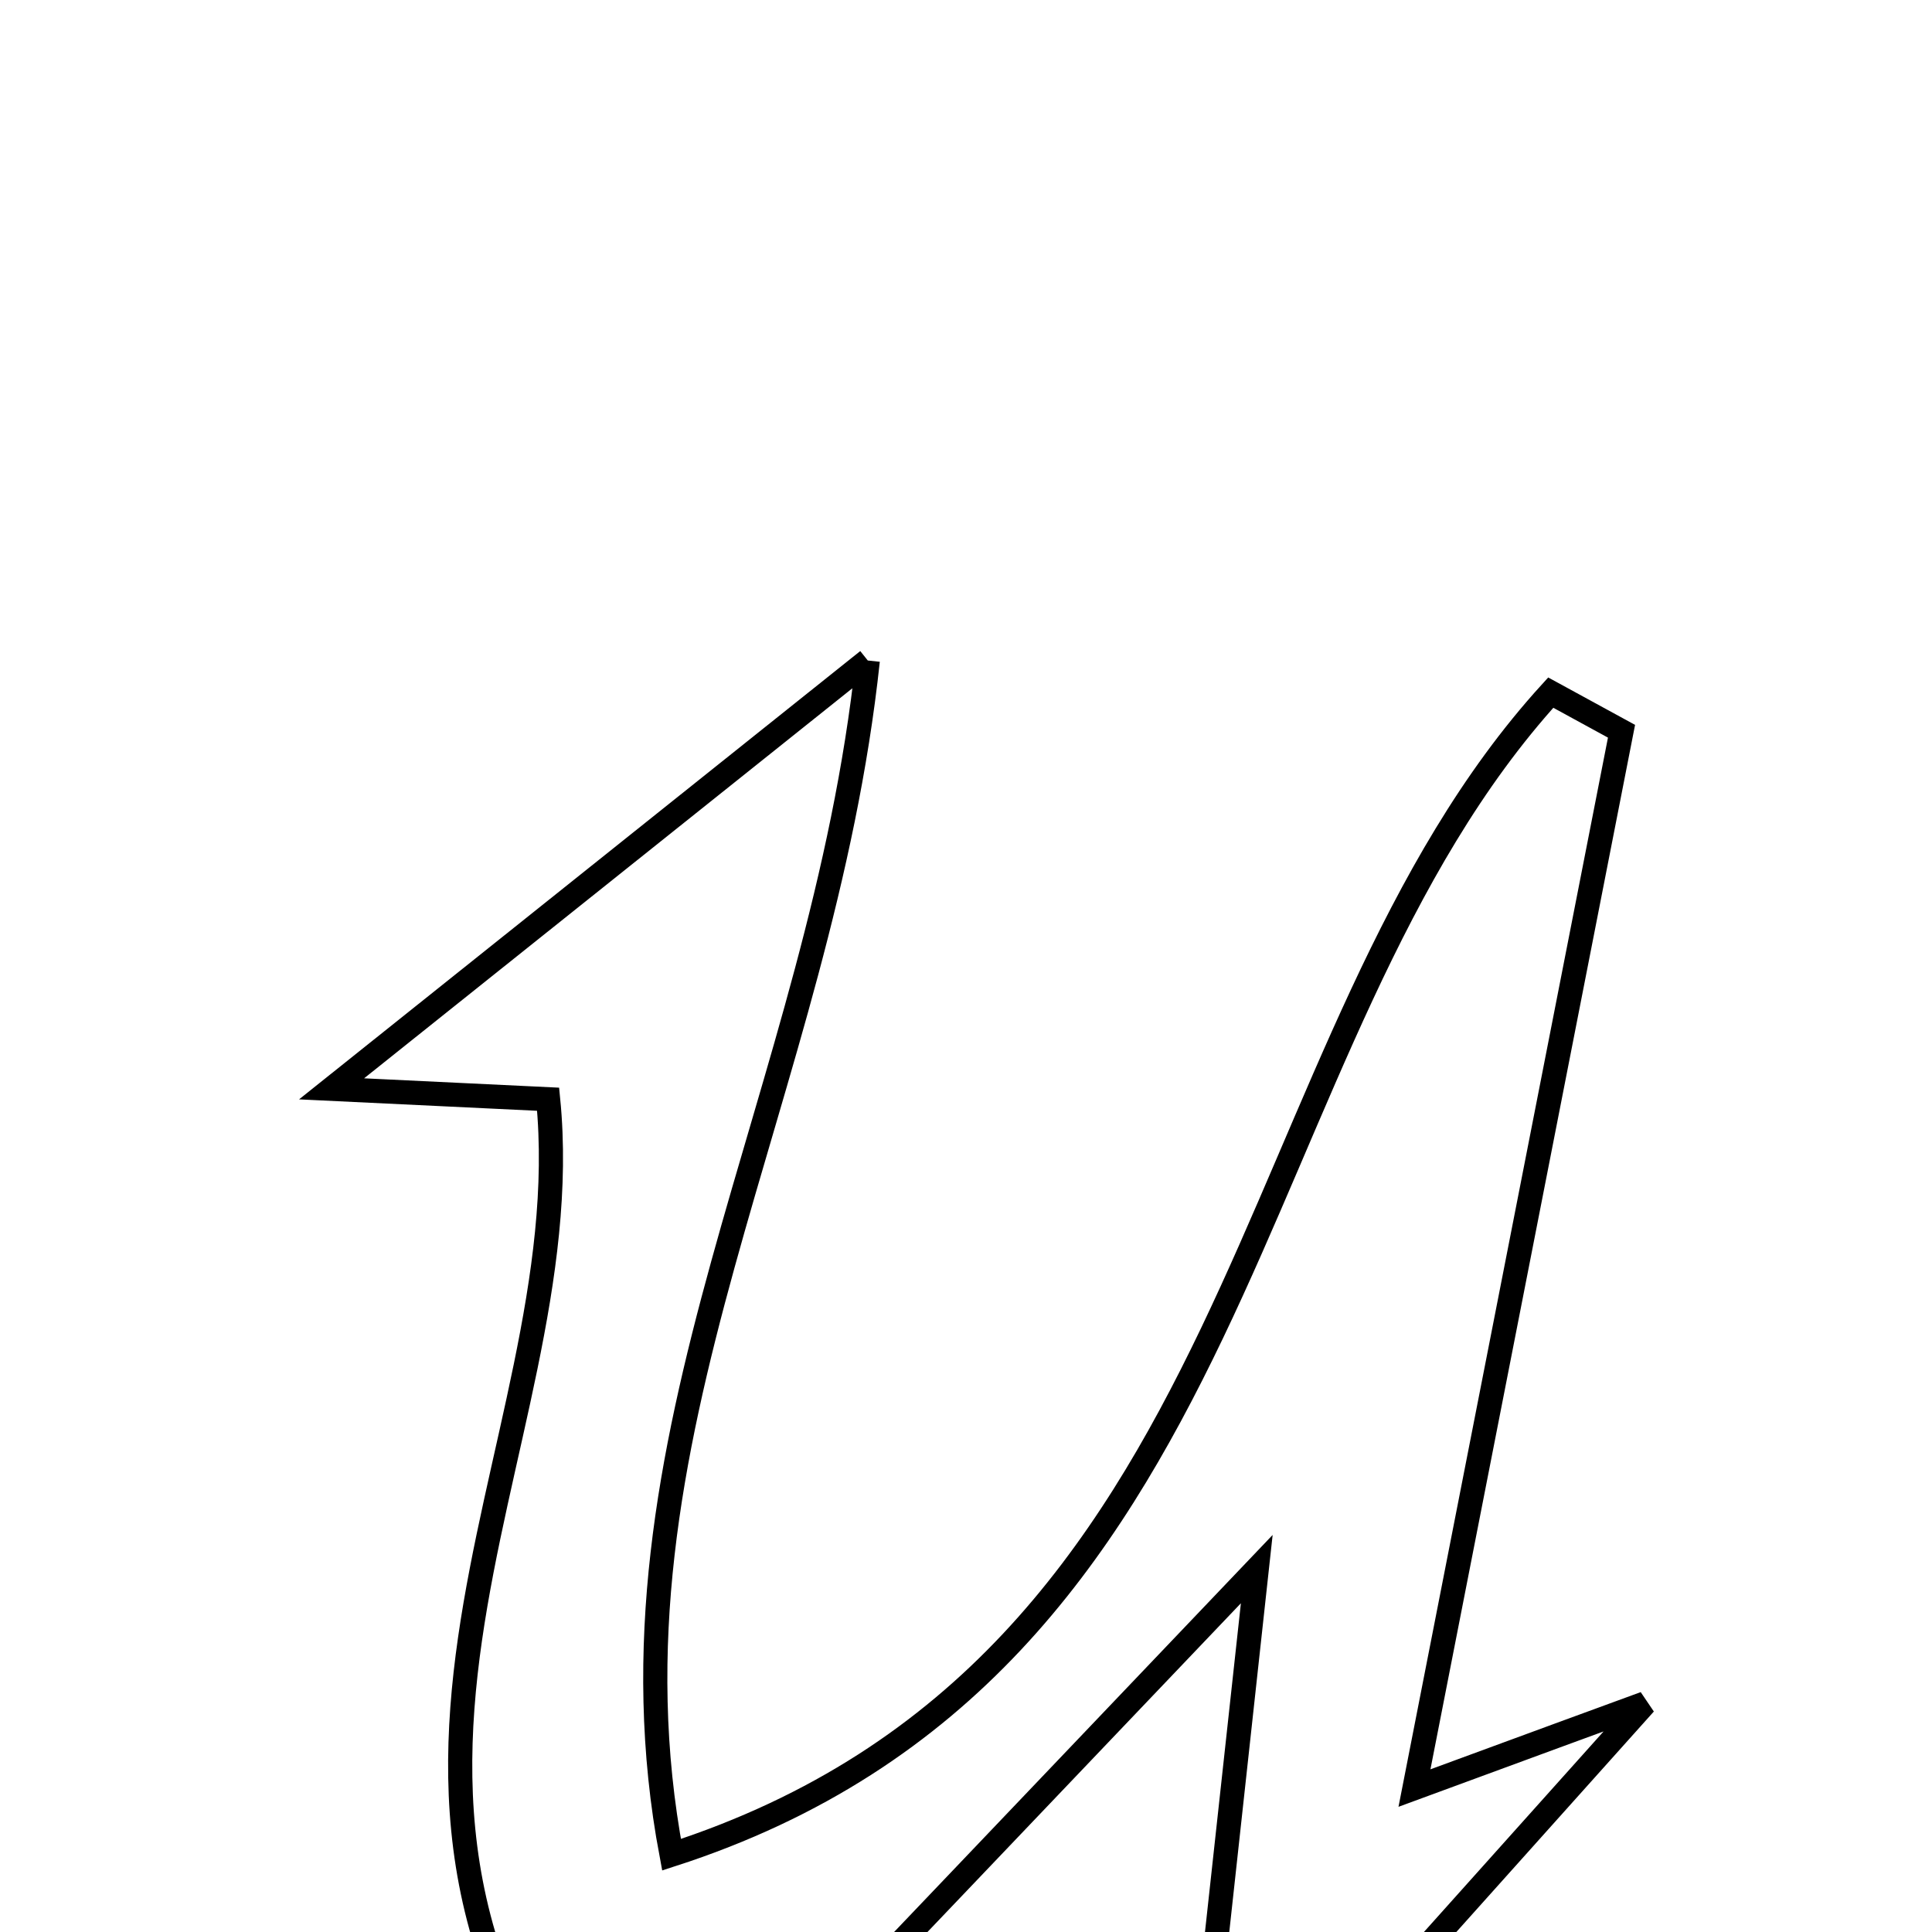 <svg xmlns="http://www.w3.org/2000/svg" viewBox="0.0 0.0 24.0 24.0" height="200px" width="200px"><path fill="none" stroke="black" stroke-width=".3" stroke-opacity="1.0"  filling="0" d="M10.78 8.205 C10.204 13.6 7.368 17.873 8.342 23.04 C15.624 20.687 15.323 12.93 19.264 8.604 C19.557 8.764 19.85 8.925 20.143 9.084 C19.321 13.28 18.499 17.475 17.571 22.212 C19.09 21.653 19.872 21.366 20.433 21.161 C18.871 22.904 17.228 24.739 15.583 26.575 C15.343 26.5 15.103 26.424 14.863 26.349 C15.103 24.148 15.344 21.946 15.612 19.492 C13.1 22.128 10.756 24.585 8.067 27.405 C3.365 22.547 7.246 18.061 6.809 13.655 C6.19 13.625 5.511 13.593 4.119 13.526 C6.463 11.654 8.328 10.164 10.78 8.205"></path></svg>